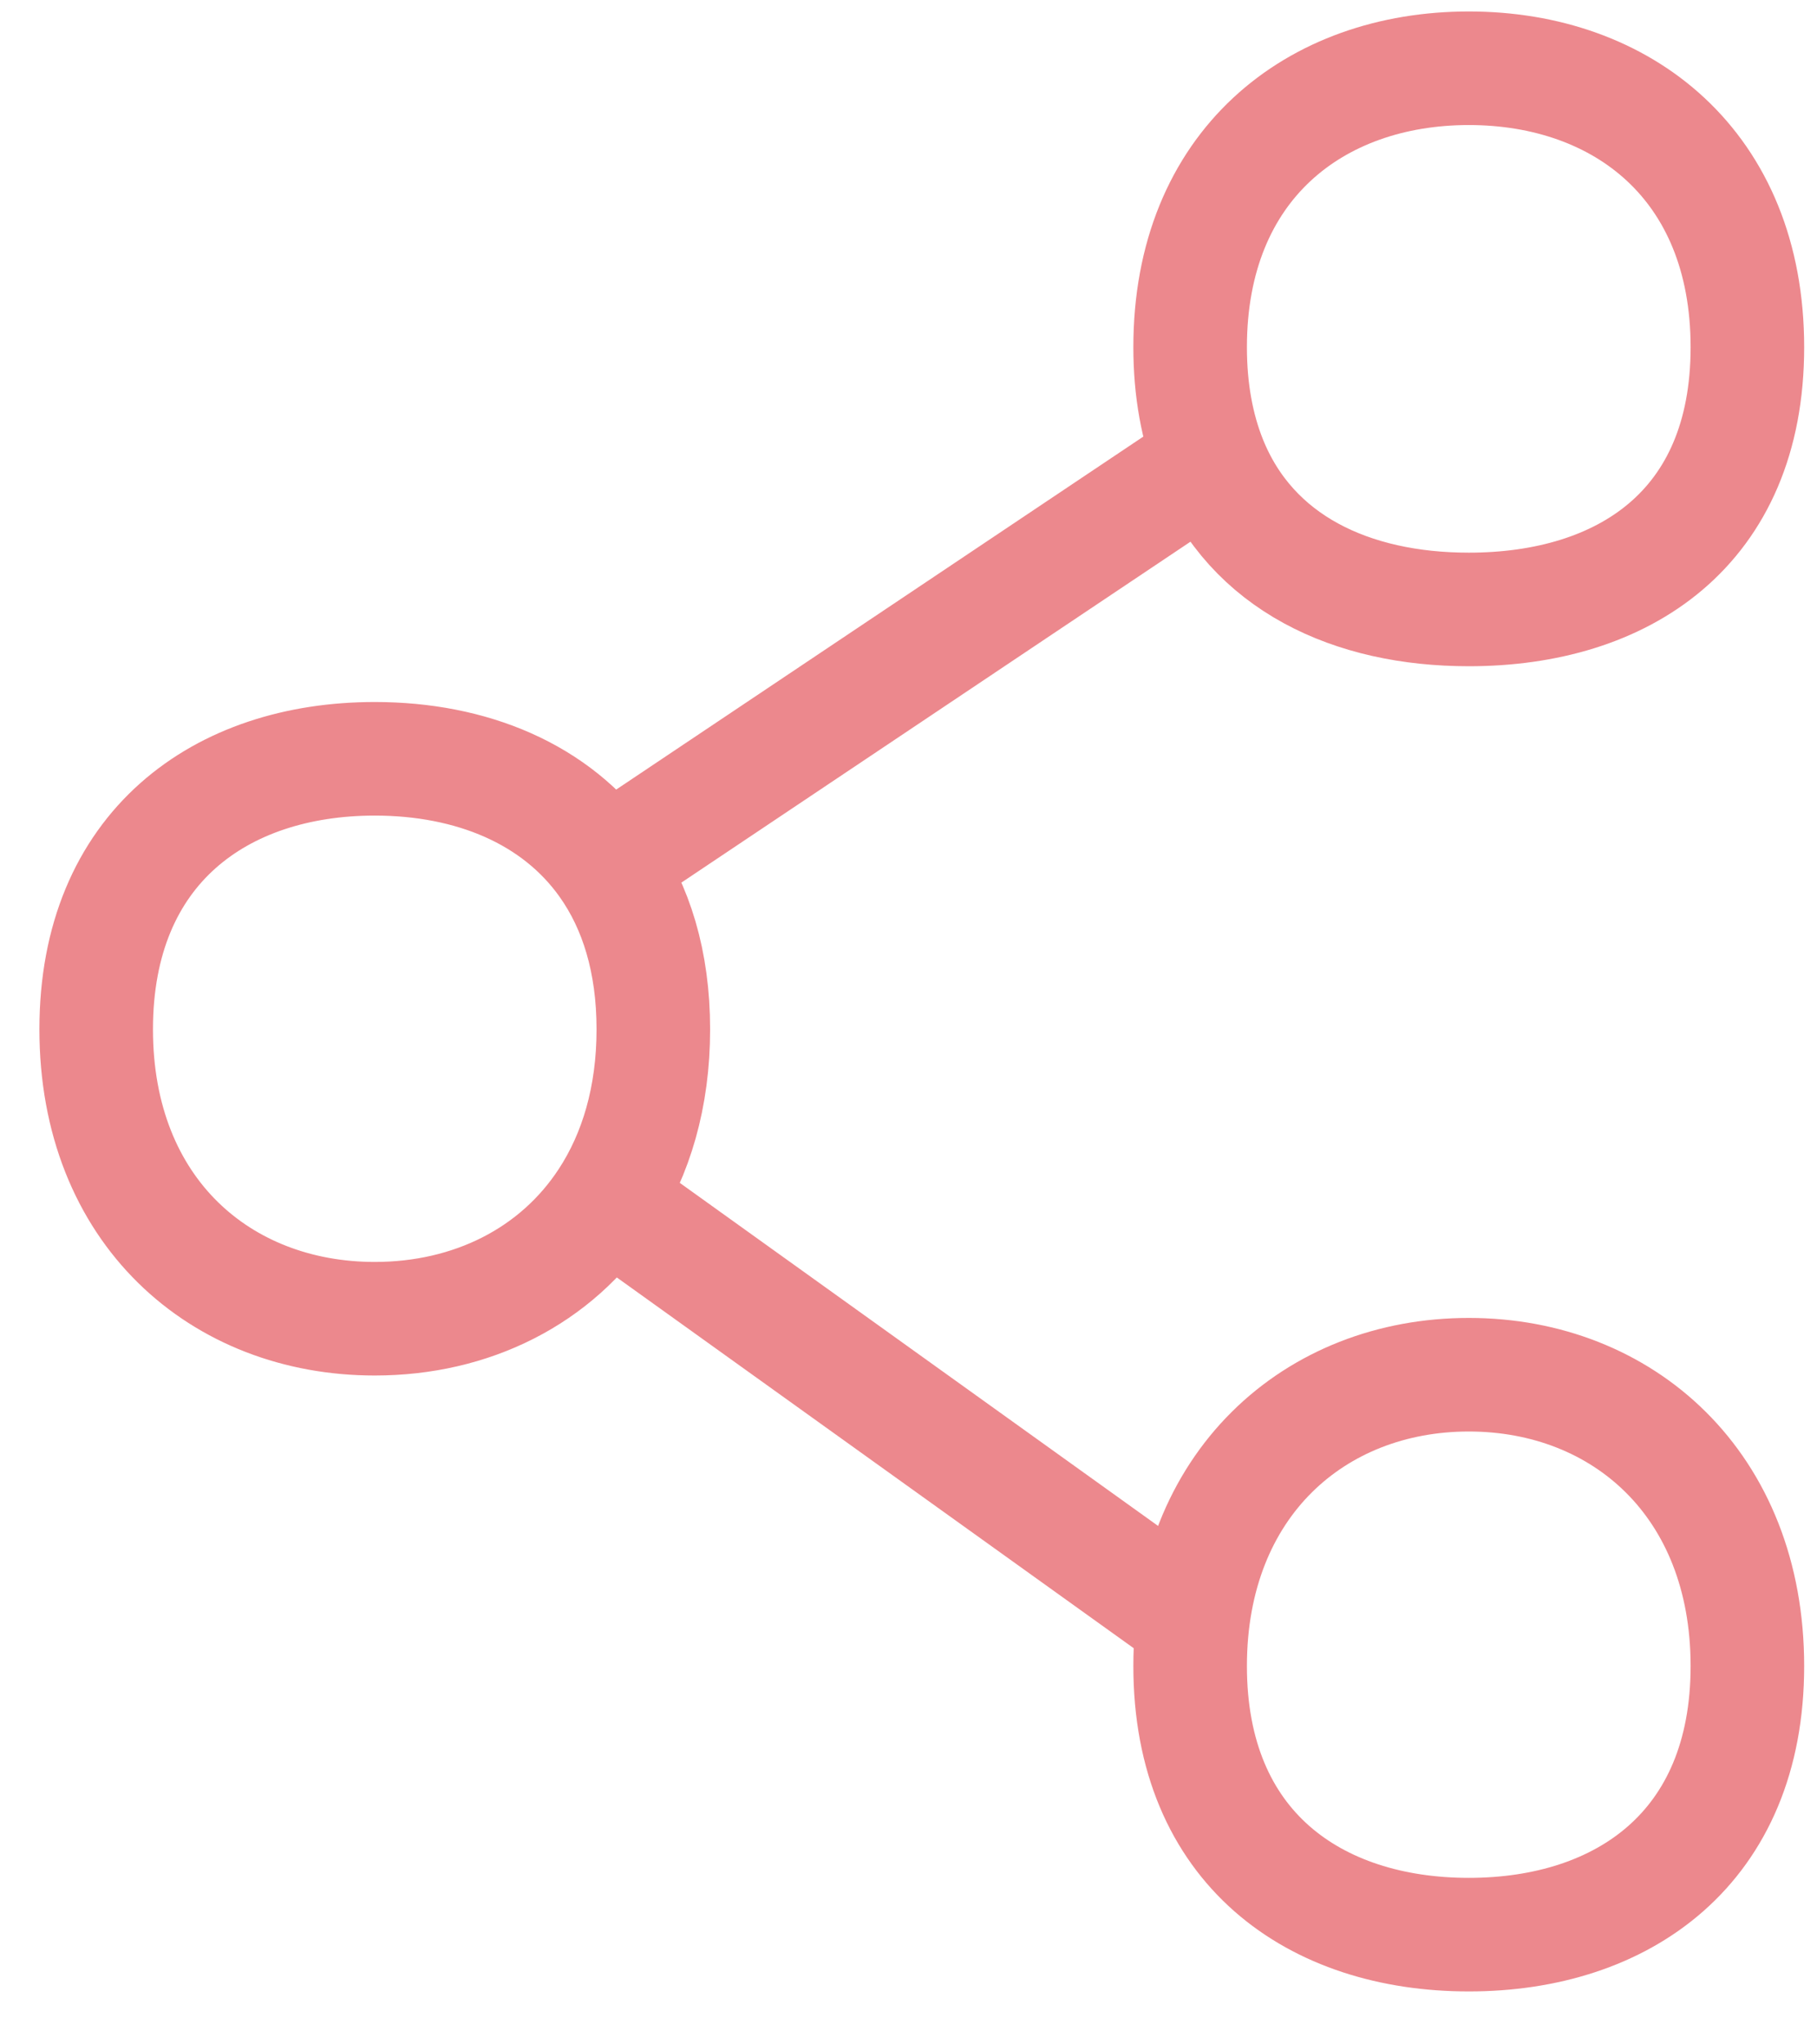 <svg width="16" height="18" viewBox="0 0 16 18" fill="none" xmlns="http://www.w3.org/2000/svg">
<path d="M5.339 10.566L10.487 14.258M5.339 10.566C5.601 10.166 5.753 9.66 5.753 9.063C5.753 8.466 5.601 7.983 5.339 7.612M5.339 10.566C4.899 11.239 4.15 11.611 3.3 11.611C1.945 11.611 0.847 10.664 0.847 9.063C0.847 7.461 1.945 6.681 3.3 6.681C4.15 6.681 4.899 6.988 5.339 7.612M10.656 4.052L5.339 7.612M10.656 4.052C11.018 4.956 11.902 5.366 12.934 5.366C14.289 5.366 15.387 4.658 15.387 3.057C15.387 1.455 14.289 0.601 12.934 0.601C11.579 0.601 10.48 1.455 10.48 3.057C10.48 3.438 10.543 3.769 10.656 4.052ZM15.387 14.669C15.387 16.271 14.289 17.034 12.934 17.034C11.579 17.034 10.48 16.271 10.48 14.669C10.48 13.068 11.579 12.104 12.934 12.104C14.289 12.104 15.387 13.068 15.387 14.669Z" stroke="#EC888D" stroke-linecap="round" stroke-linejoin="round"/>
</svg>
